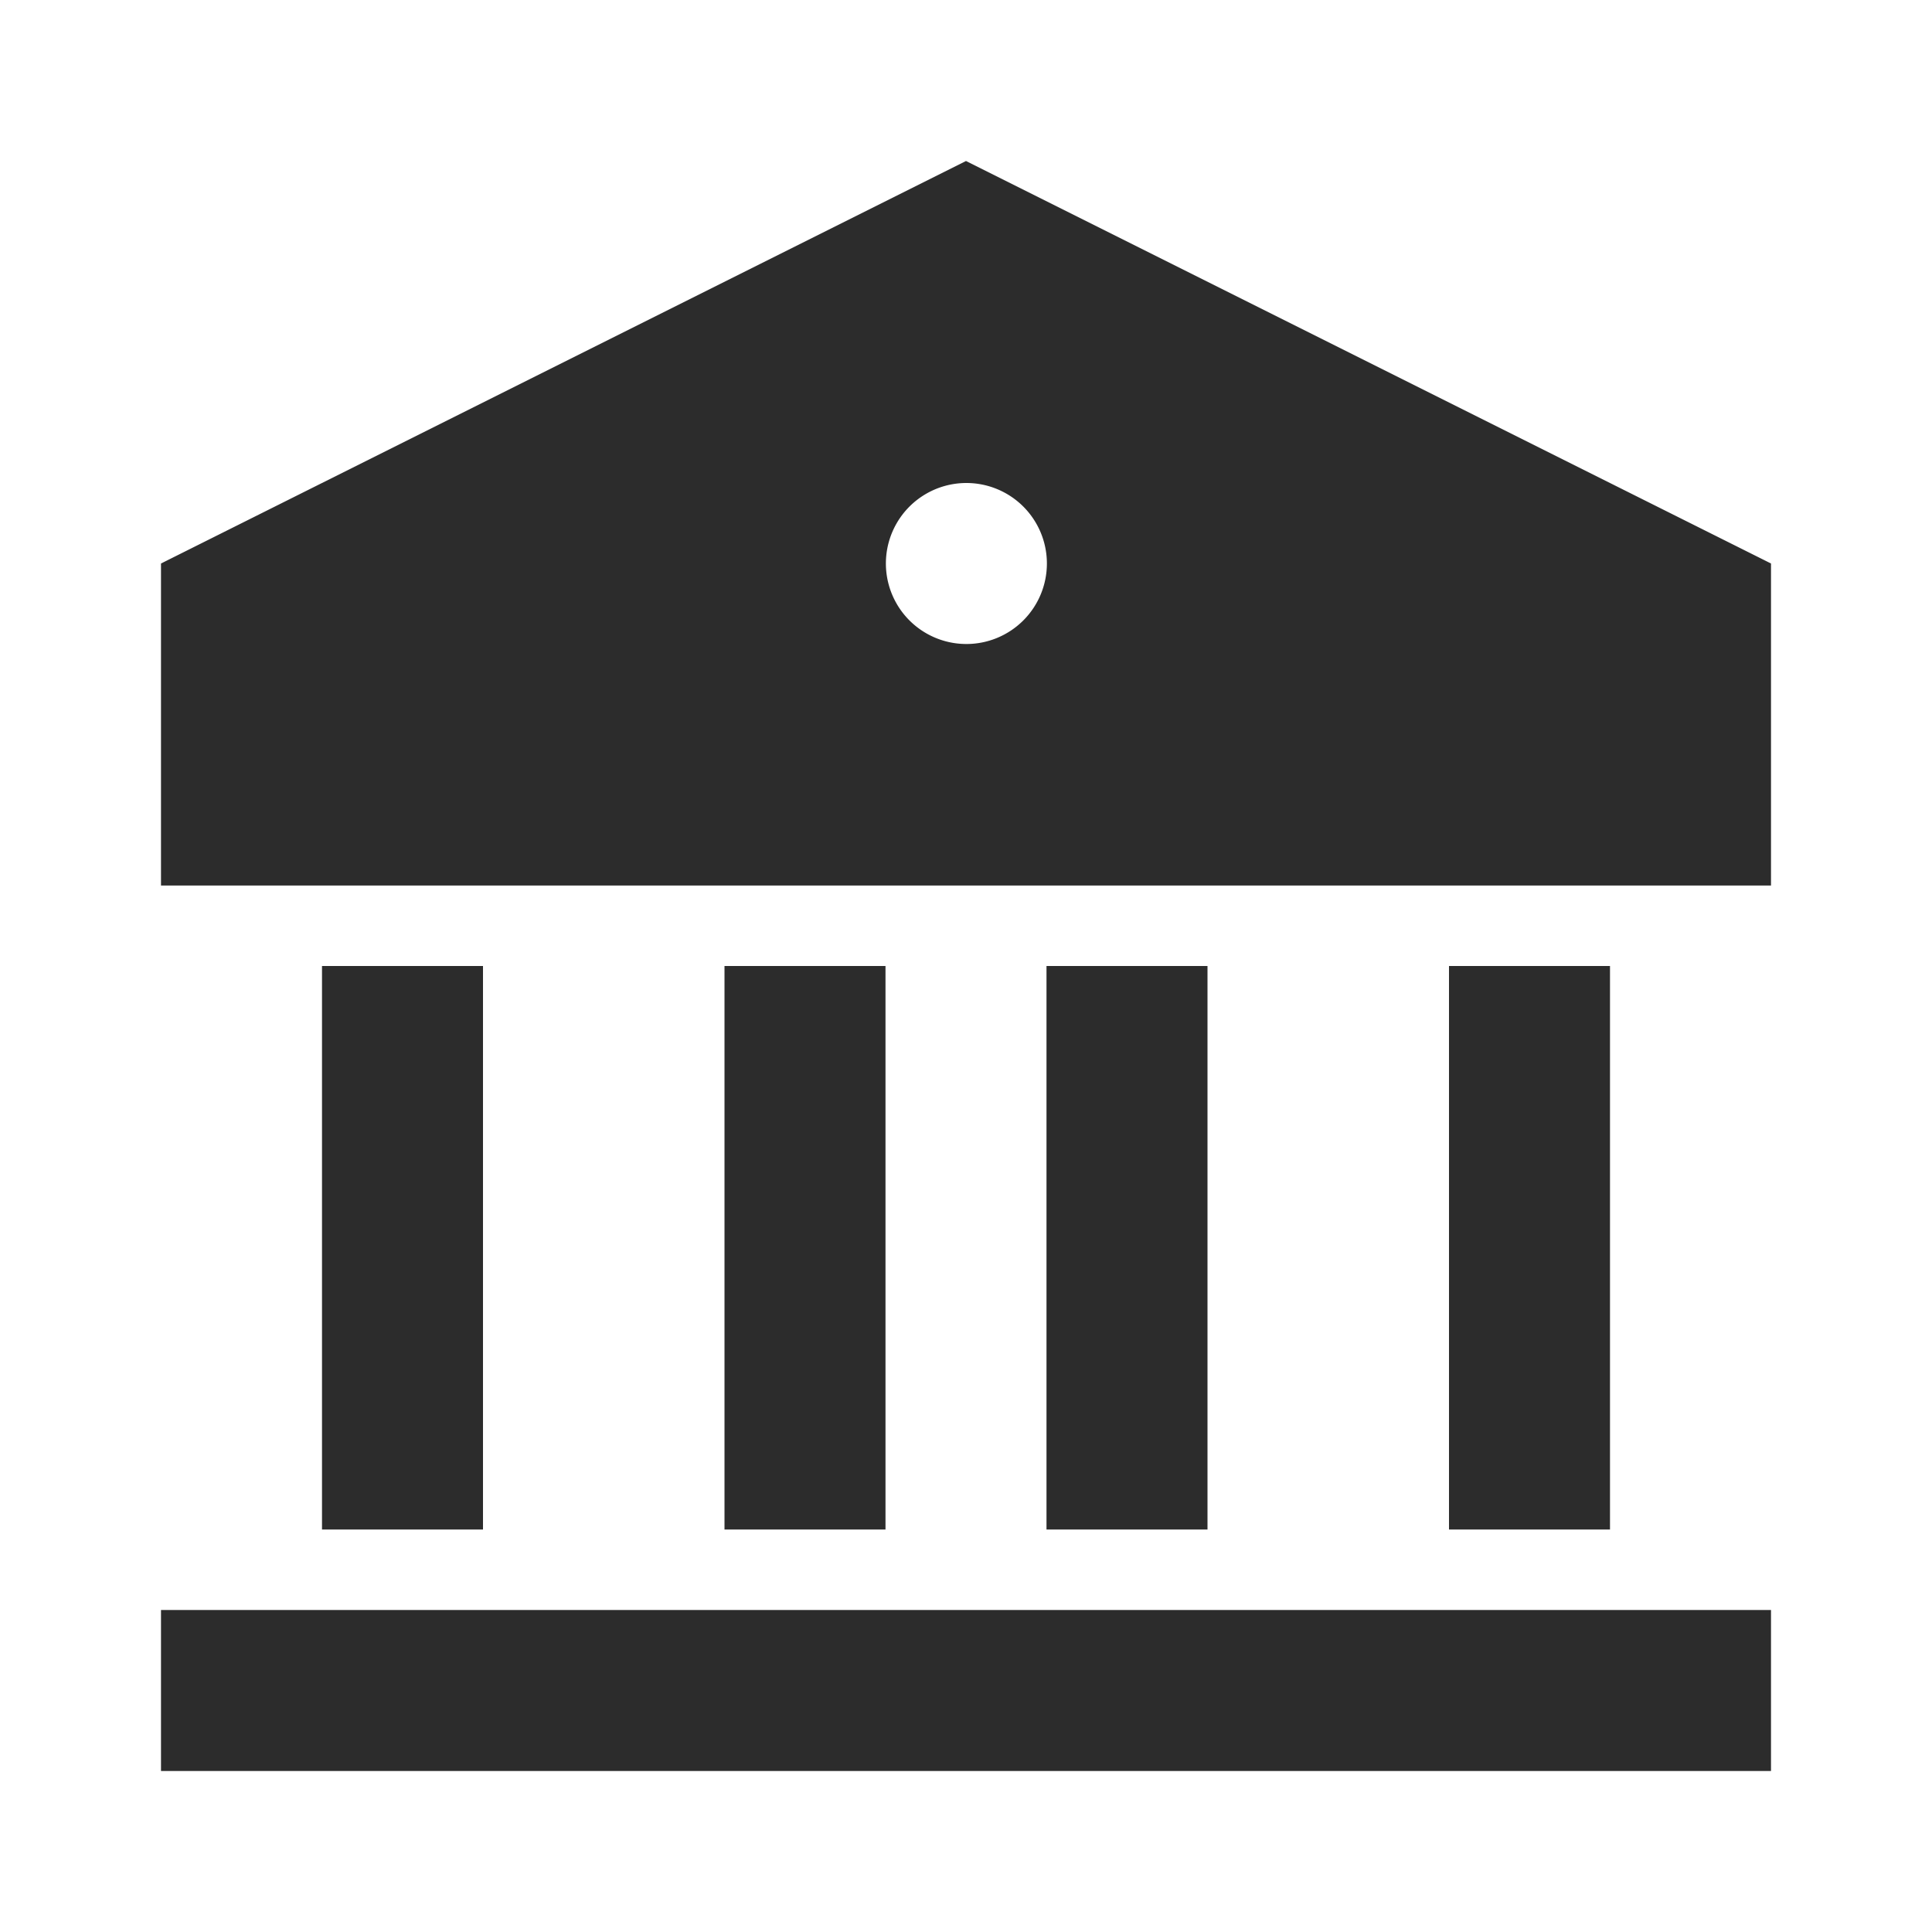 <?xml version="1.0" standalone="no"?><!DOCTYPE svg PUBLIC "-//W3C//DTD SVG 1.1//EN" "http://www.w3.org/Graphics/SVG/1.1/DTD/svg11.dtd"><svg class="icon" width="200px" height="200.00px" viewBox="0 0 1024 1024" version="1.1" xmlns="http://www.w3.org/2000/svg"><path fill="#2c2c2c" d="M85.333 853.333h853.333v85.333H85.333v-85.333z m85.333-341.333h85.333v298.667H170.667v-298.667z m213.333 0h85.333v298.667H384v-298.667z m170.667 0h85.333v298.667h-85.333v-298.667z m213.333 0h85.333v298.667h-85.333v-298.667zM85.333 298.667l426.667-213.333 426.667 213.333v170.667H85.333V298.667z m426.667 42.667a42.667 42.667 0 1 0 0-85.333 42.667 42.667 0 0 0 0 85.333z" /></svg>